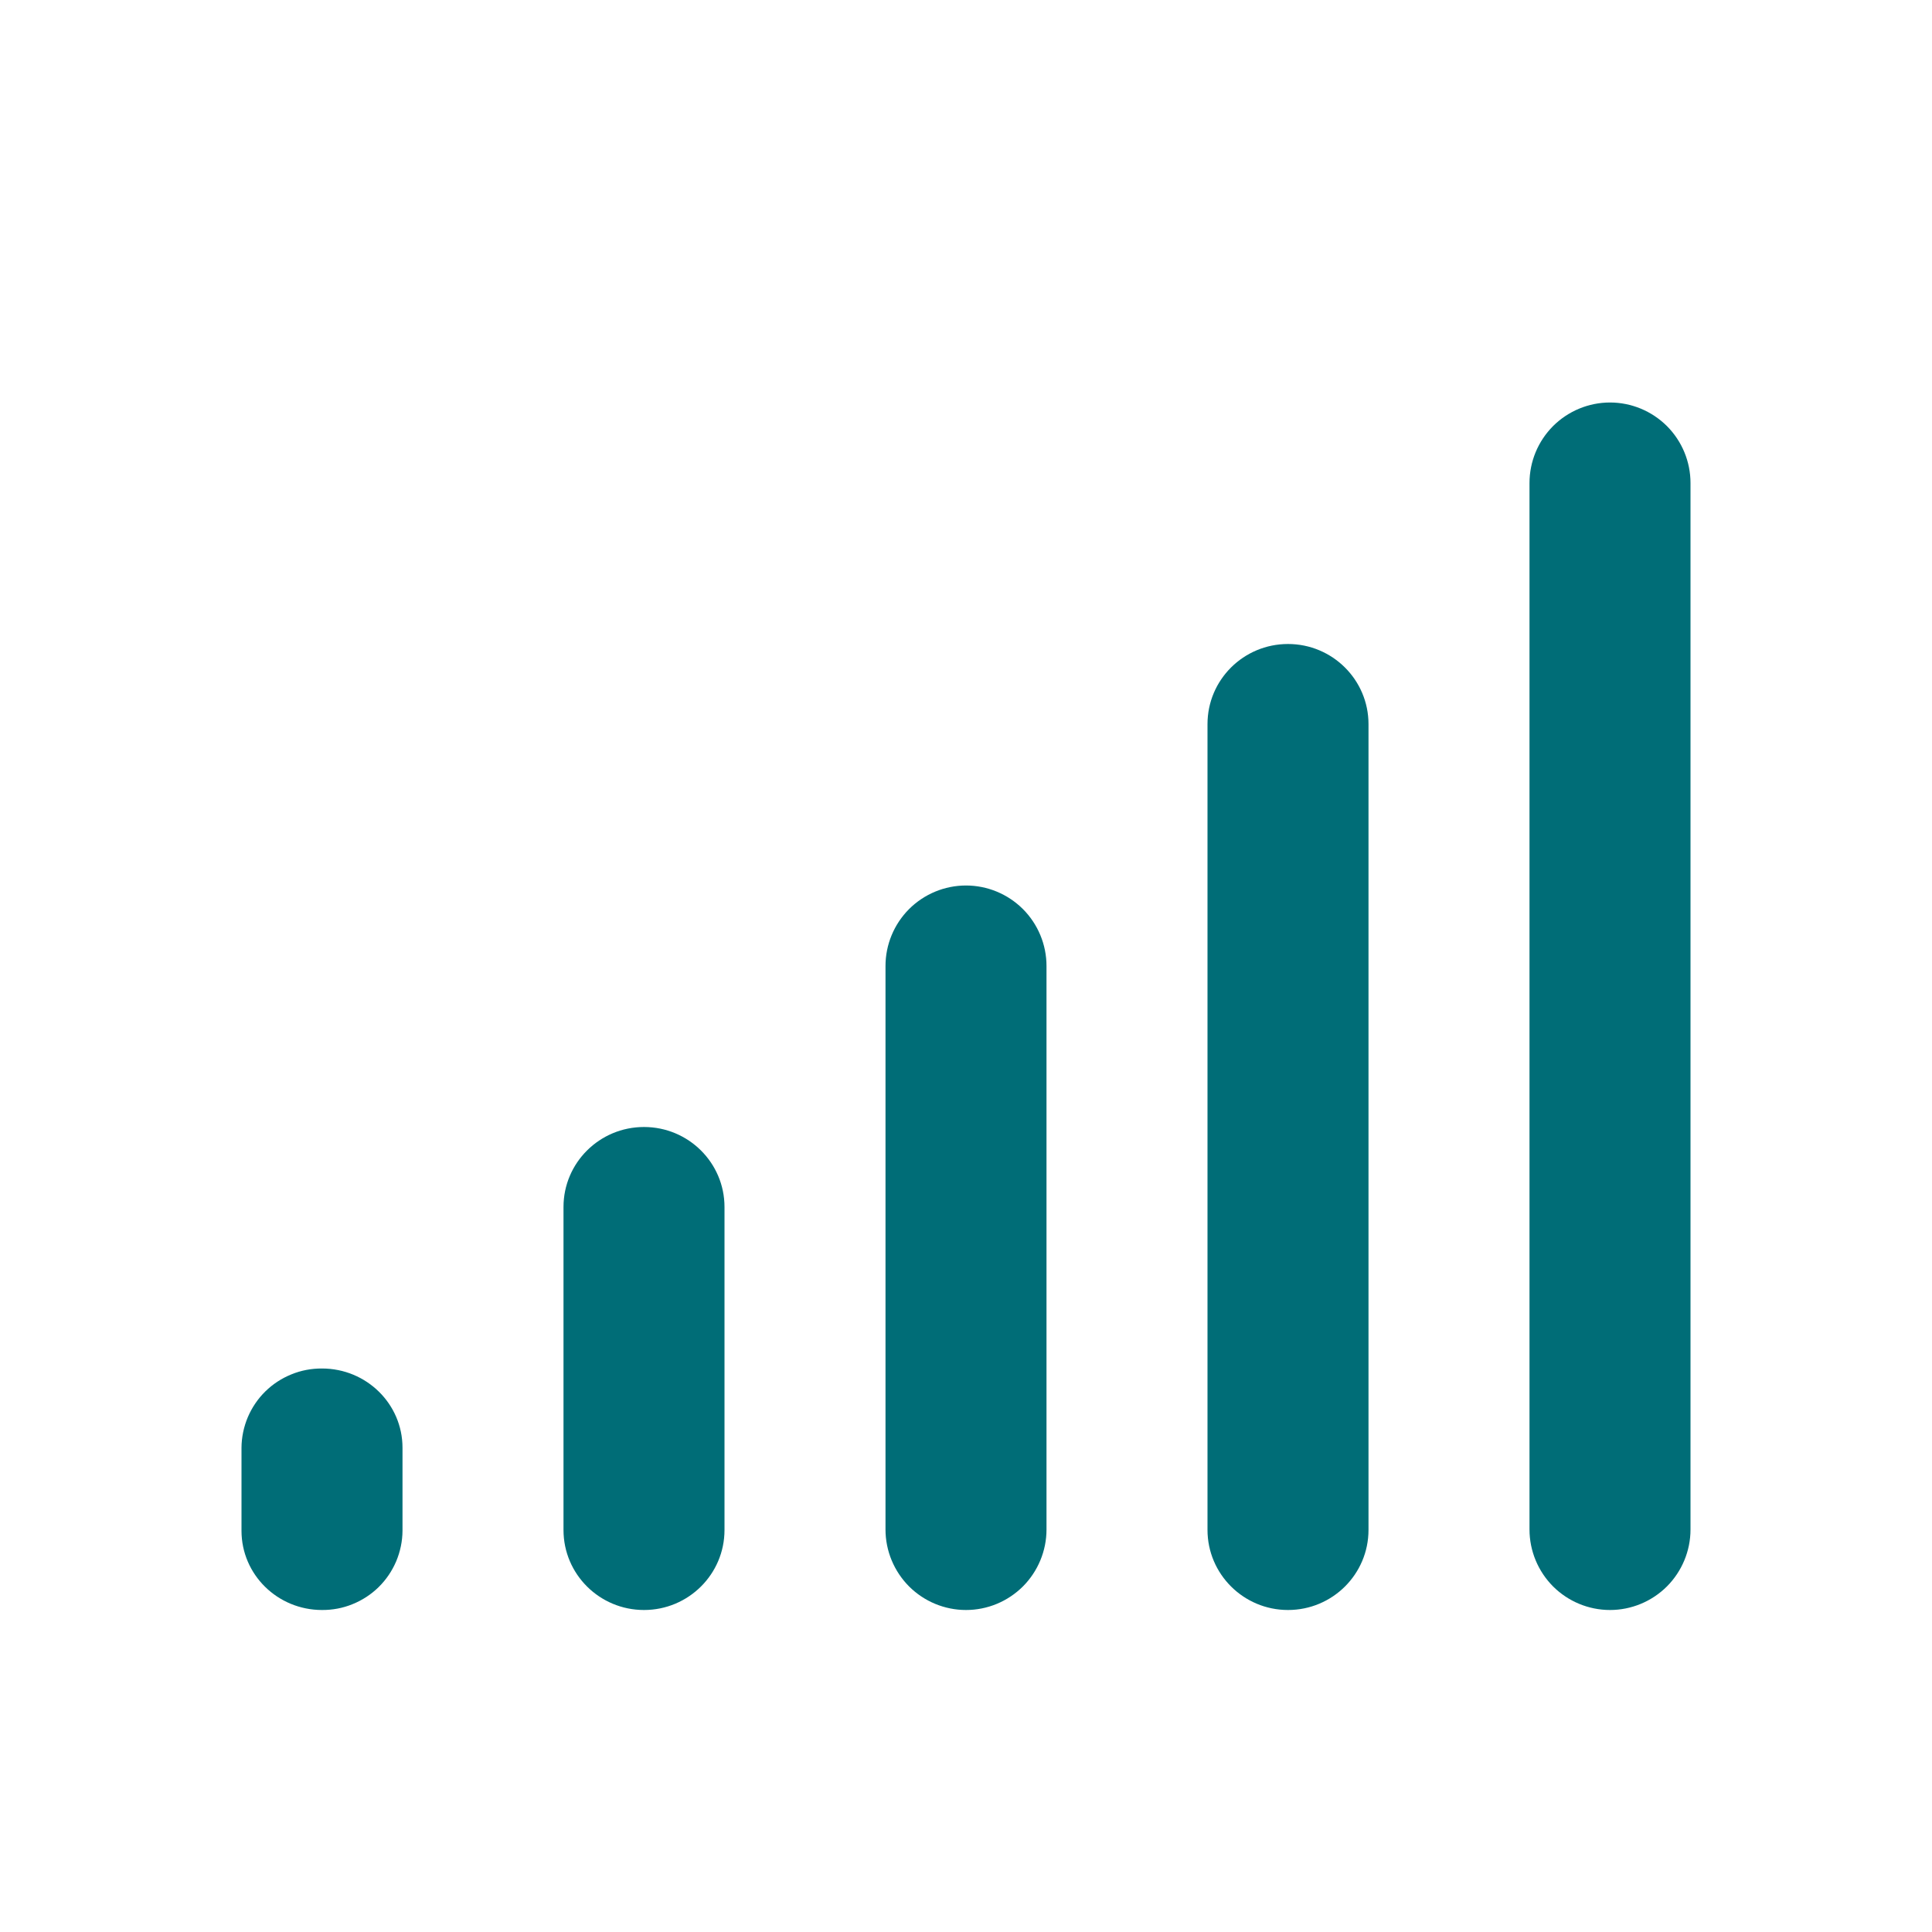 <svg width="30" height="30" viewBox="0 0 30 30" fill="none" xmlns="http://www.w3.org/2000/svg">
<path d="M25 6.25C25.331 6.25 25.649 6.382 25.884 6.616C26.118 6.851 26.25 7.168 26.25 7.5V23.75C26.25 24.081 26.118 24.399 25.884 24.634C25.649 24.868 25.331 25 25 25C24.669 25 24.351 24.868 24.116 24.634C23.882 24.399 23.75 24.081 23.75 23.75V7.5C23.75 7.168 23.882 6.851 24.116 6.616C24.351 6.382 24.669 6.25 25 6.25ZM20 10C20.69 10 21.25 10.557 21.25 11.244V23.756C21.25 24.444 20.69 25 20 25C19.31 25 18.75 24.442 18.75 23.756V11.244C18.75 10.556 19.31 10 20 10ZM15 13.75C15.332 13.75 15.649 13.882 15.884 14.116C16.118 14.351 16.25 14.668 16.25 15V23.75C16.25 24.081 16.118 24.399 15.884 24.634C15.649 24.868 15.332 25 15 25C14.668 25 14.351 24.868 14.116 24.634C13.882 24.399 13.75 24.081 13.75 23.75V15C13.75 14.668 13.882 14.351 14.116 14.116C14.351 13.882 14.668 13.75 15 13.75ZM10 17.5C10.69 17.5 11.25 18.056 11.25 18.742V23.758C11.25 24.444 10.69 25 10 25C9.31 25 8.75 24.444 8.75 23.758V18.742C8.75 18.056 9.31 17.5 10 17.5ZM5 21.25C5.69 21.25 6.25 21.8 6.25 22.48V23.77C6.249 23.933 6.215 24.094 6.152 24.244C6.088 24.394 5.996 24.53 5.88 24.644C5.764 24.758 5.626 24.848 5.475 24.909C5.324 24.971 5.163 25.001 5 25C4.31 25 3.75 24.45 3.75 23.77V22.48C3.751 22.317 3.785 22.156 3.848 22.006C3.912 21.856 4.004 21.72 4.12 21.606C4.236 21.492 4.374 21.402 4.525 21.341C4.676 21.279 4.837 21.249 5 21.25Z" fill="#006D77"/>
</svg>
